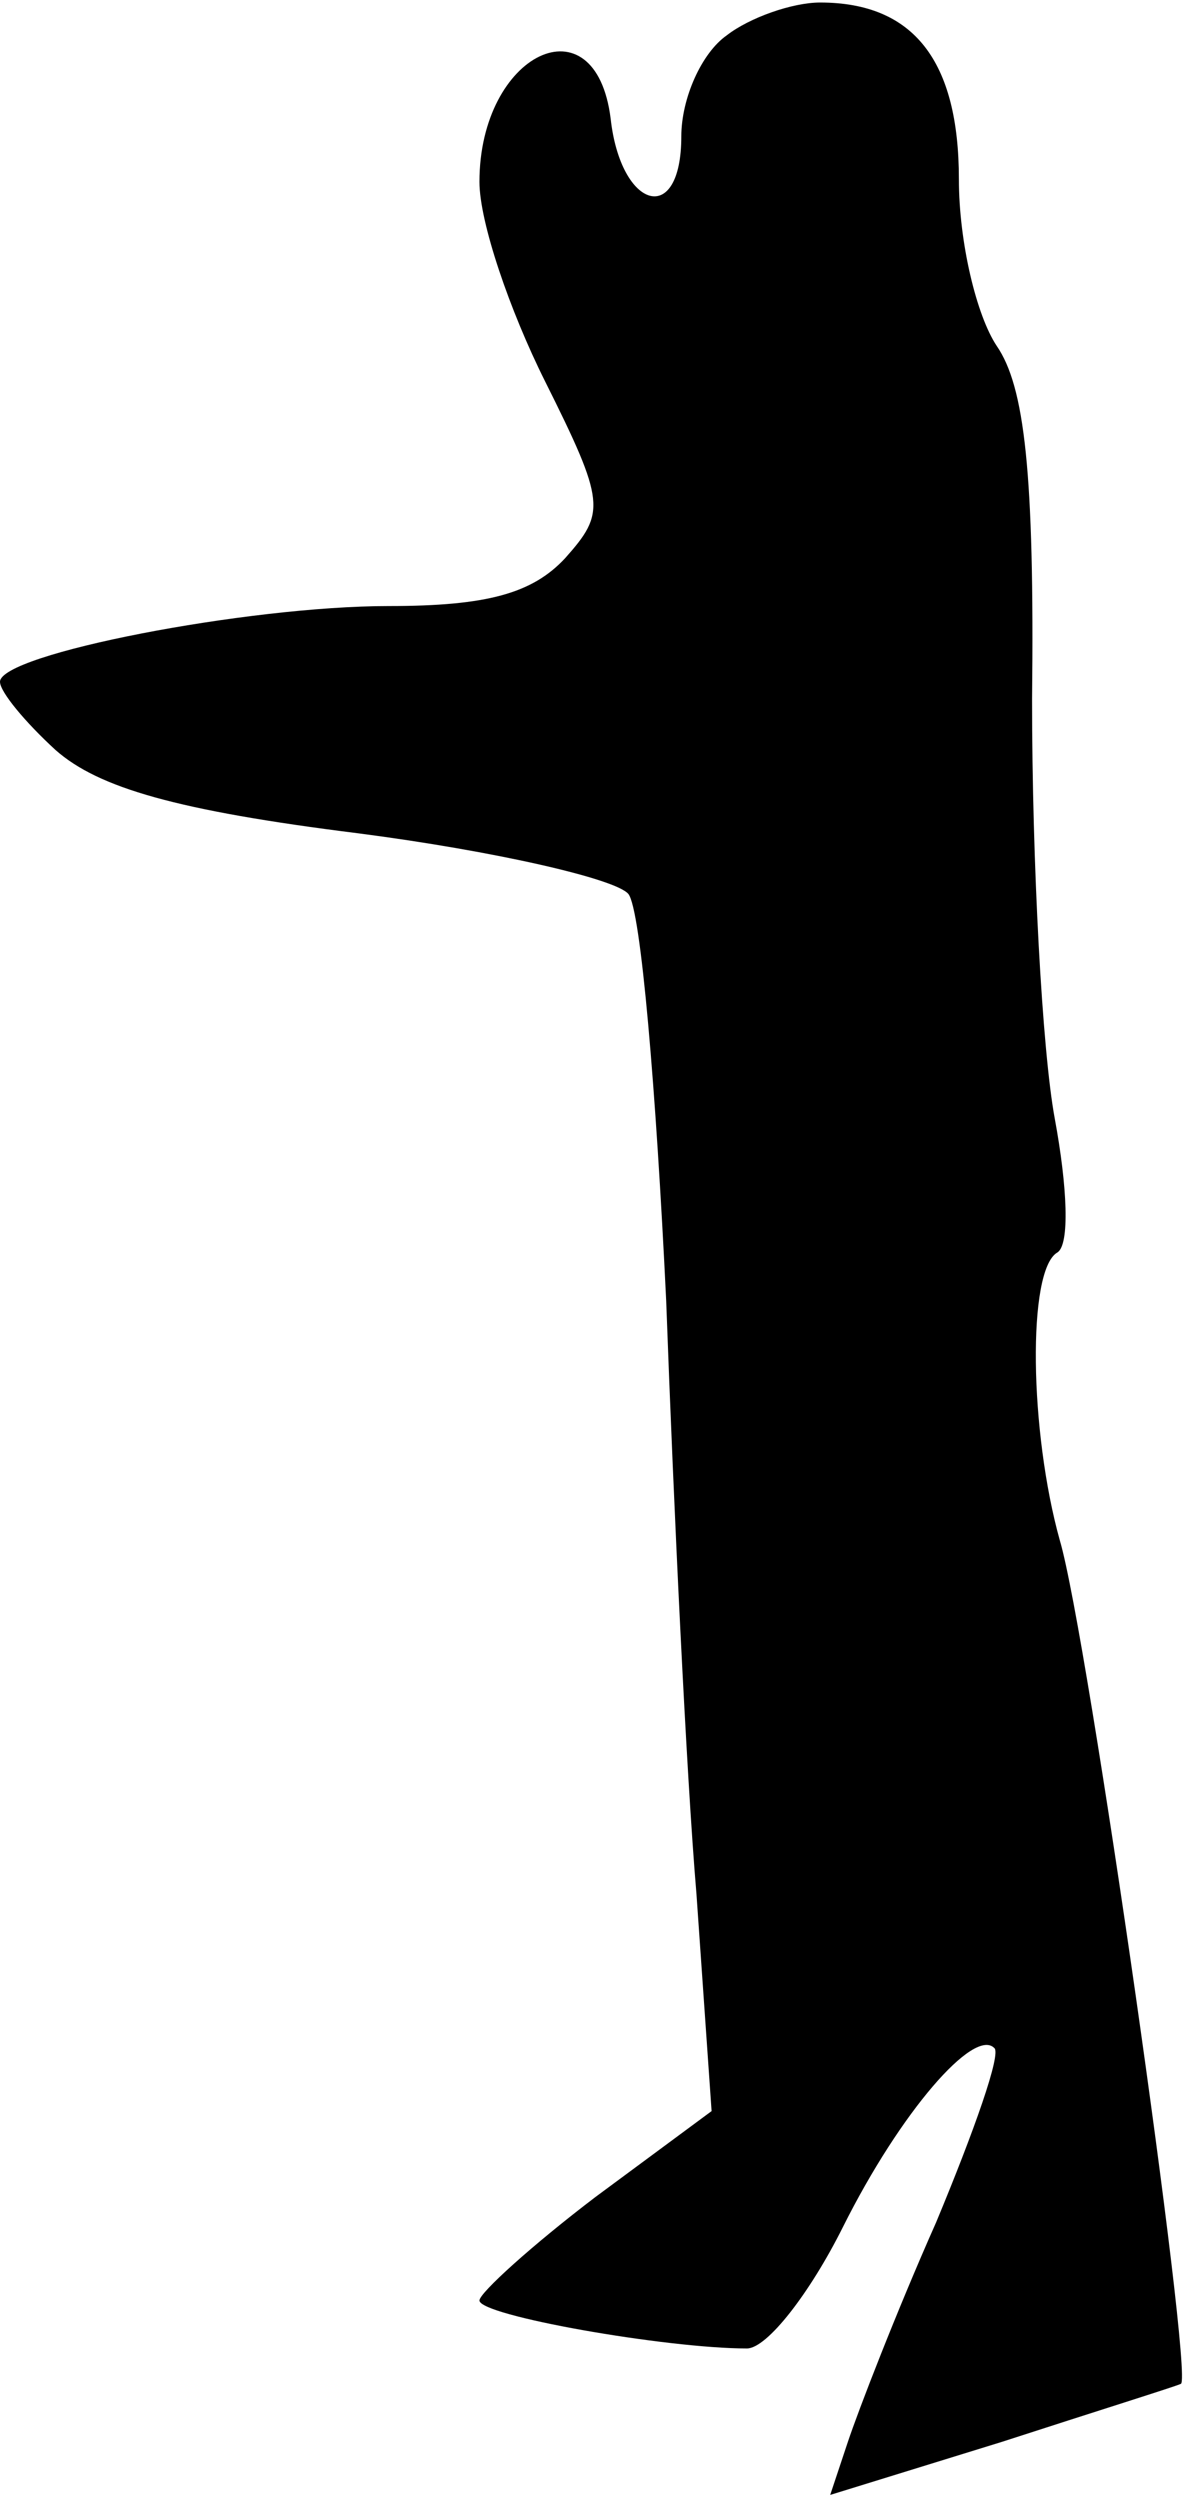 <?xml version="1.0" standalone="no"?>
<!DOCTYPE svg PUBLIC "-//W3C//DTD SVG 20010904//EN"
 "http://www.w3.org/TR/2001/REC-SVG-20010904/DTD/svg10.dtd">
<svg version="1.0" xmlns="http://www.w3.org/2000/svg"
 width="47pt" height="99pt" viewBox="0 0 47 99"
 preserveAspectRatio="xMidYMid meet">
<g transform="translate(0,99) scale(0.1,-0.1)"
fill="#000000" stroke="none">
<path fill="#000000" stroke="none" d="M288 976 c-10 -7 -18 -25 -18 -40 0
-36 -24 -29 -28 7 -6 48 -52 26 -52 -25 0 -16 12 -51 26 -79 24 -48 24 -52 8
-70 -13 -14 -31 -19 -70 -19 -56 0 -154 -19 -154 -30 0 -4 10 -16 22 -27 17
-15 48 -24 120 -33 54 -7 102 -18 107 -24 5 -6 11 -78 15 -161 3 -82 8 -188
12 -235 l6 -86 -46 -34 c-25 -19 -46 -38 -46 -41 0 -6 74 -19 106 -19 8 0 25
22 38 48 23 46 52 79 60 71 3 -2 -8 -33 -23 -69 -16 -36 -31 -75 -35 -87 l-7
-21 68 21 c37 12 69 22 71 23 5 3 -37 297 -48 334 -12 43 -13 107 -1 114 5 3
4 26 -1 53 -5 27 -9 101 -9 166 1 90 -3 124 -14 140 -8 12 -15 41 -15 66 0 47
-18 70 -55 70 -11 0 -28 -6 -37 -13z"/>
</g>
</svg>
